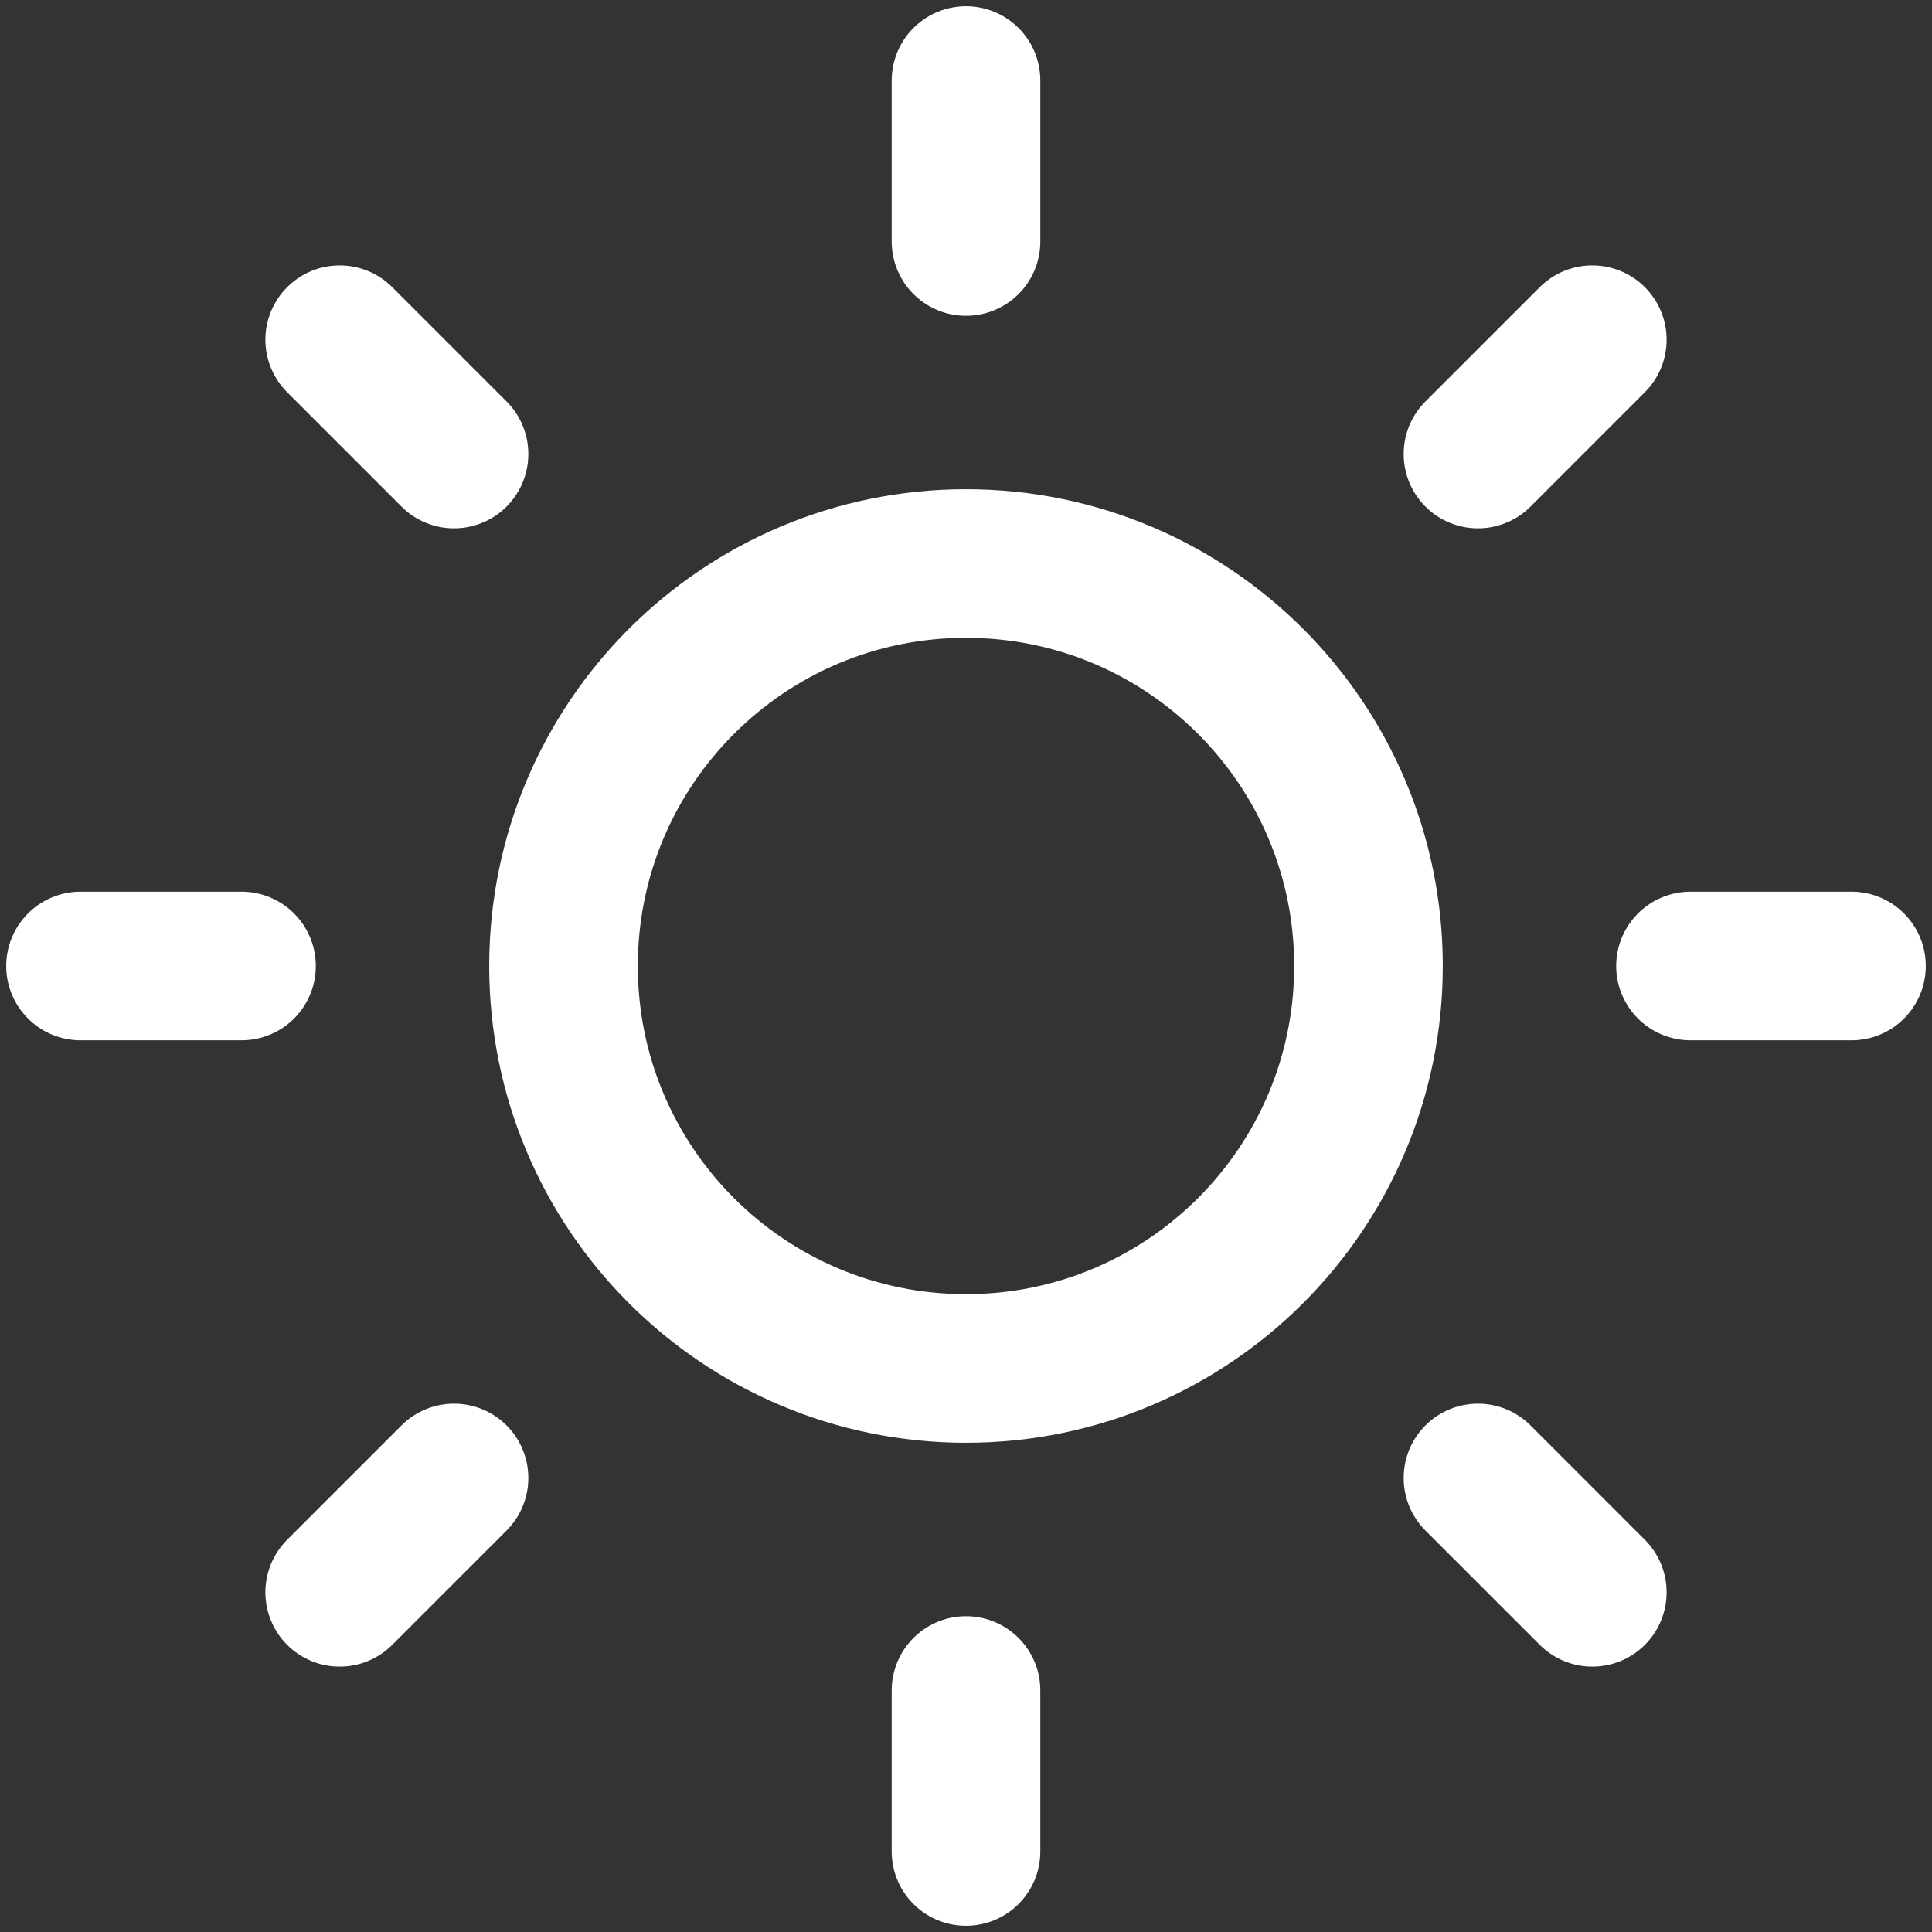 <svg width="52" height="52" viewBox="0 0 52 52" fill="none" xmlns="http://www.w3.org/2000/svg">
<rect x="0" y="0" width="52" height="52" fill="#333333" stroke="none"/>
<g clip-path="url(#clip0_412_503)">
<path d="M26 36.833C31.983 36.833 36.833 31.983 36.833 26C36.833 20.017 31.983 15.167 26 15.167C20.017 15.167 15.167 20.017 15.167 26C15.167 31.983 20.017 36.833 26 36.833Z" stroke="white" stroke-width="4" stroke-linecap="round" stroke-linejoin="round"/>
<path d="M26 2.167V6.5" stroke="white" stroke-width="4" stroke-linecap="round" stroke-linejoin="round"/>
<path d="M26 45.5V49.833" stroke="white" stroke-width="4" stroke-linecap="round" stroke-linejoin="round"/>
<path d="M9.143 9.143L12.22 12.22" stroke="white" stroke-width="4" stroke-linecap="round" stroke-linejoin="round"/>
<path d="M39.78 39.78L42.857 42.857" stroke="white" stroke-width="4" stroke-linecap="round" stroke-linejoin="round"/>
<path d="M2.167 26H6.5" stroke="white" stroke-width="4" stroke-linecap="round" stroke-linejoin="round"/>
<path d="M45.5 26H49.833" stroke="white" stroke-width="4" stroke-linecap="round" stroke-linejoin="round"/>
<path d="M9.143 42.857L12.22 39.78" stroke="white" stroke-width="4" stroke-linecap="round" stroke-linejoin="round"/>
<path d="M39.78 12.22L42.857 9.143" stroke="white" stroke-width="4" stroke-linecap="round" stroke-linejoin="round"/>
</g>
<defs>
<clipPath id="clip0_412_503">
<rect width="52" height="52" fill="white"/>
</clipPath>
</defs>
</svg>
